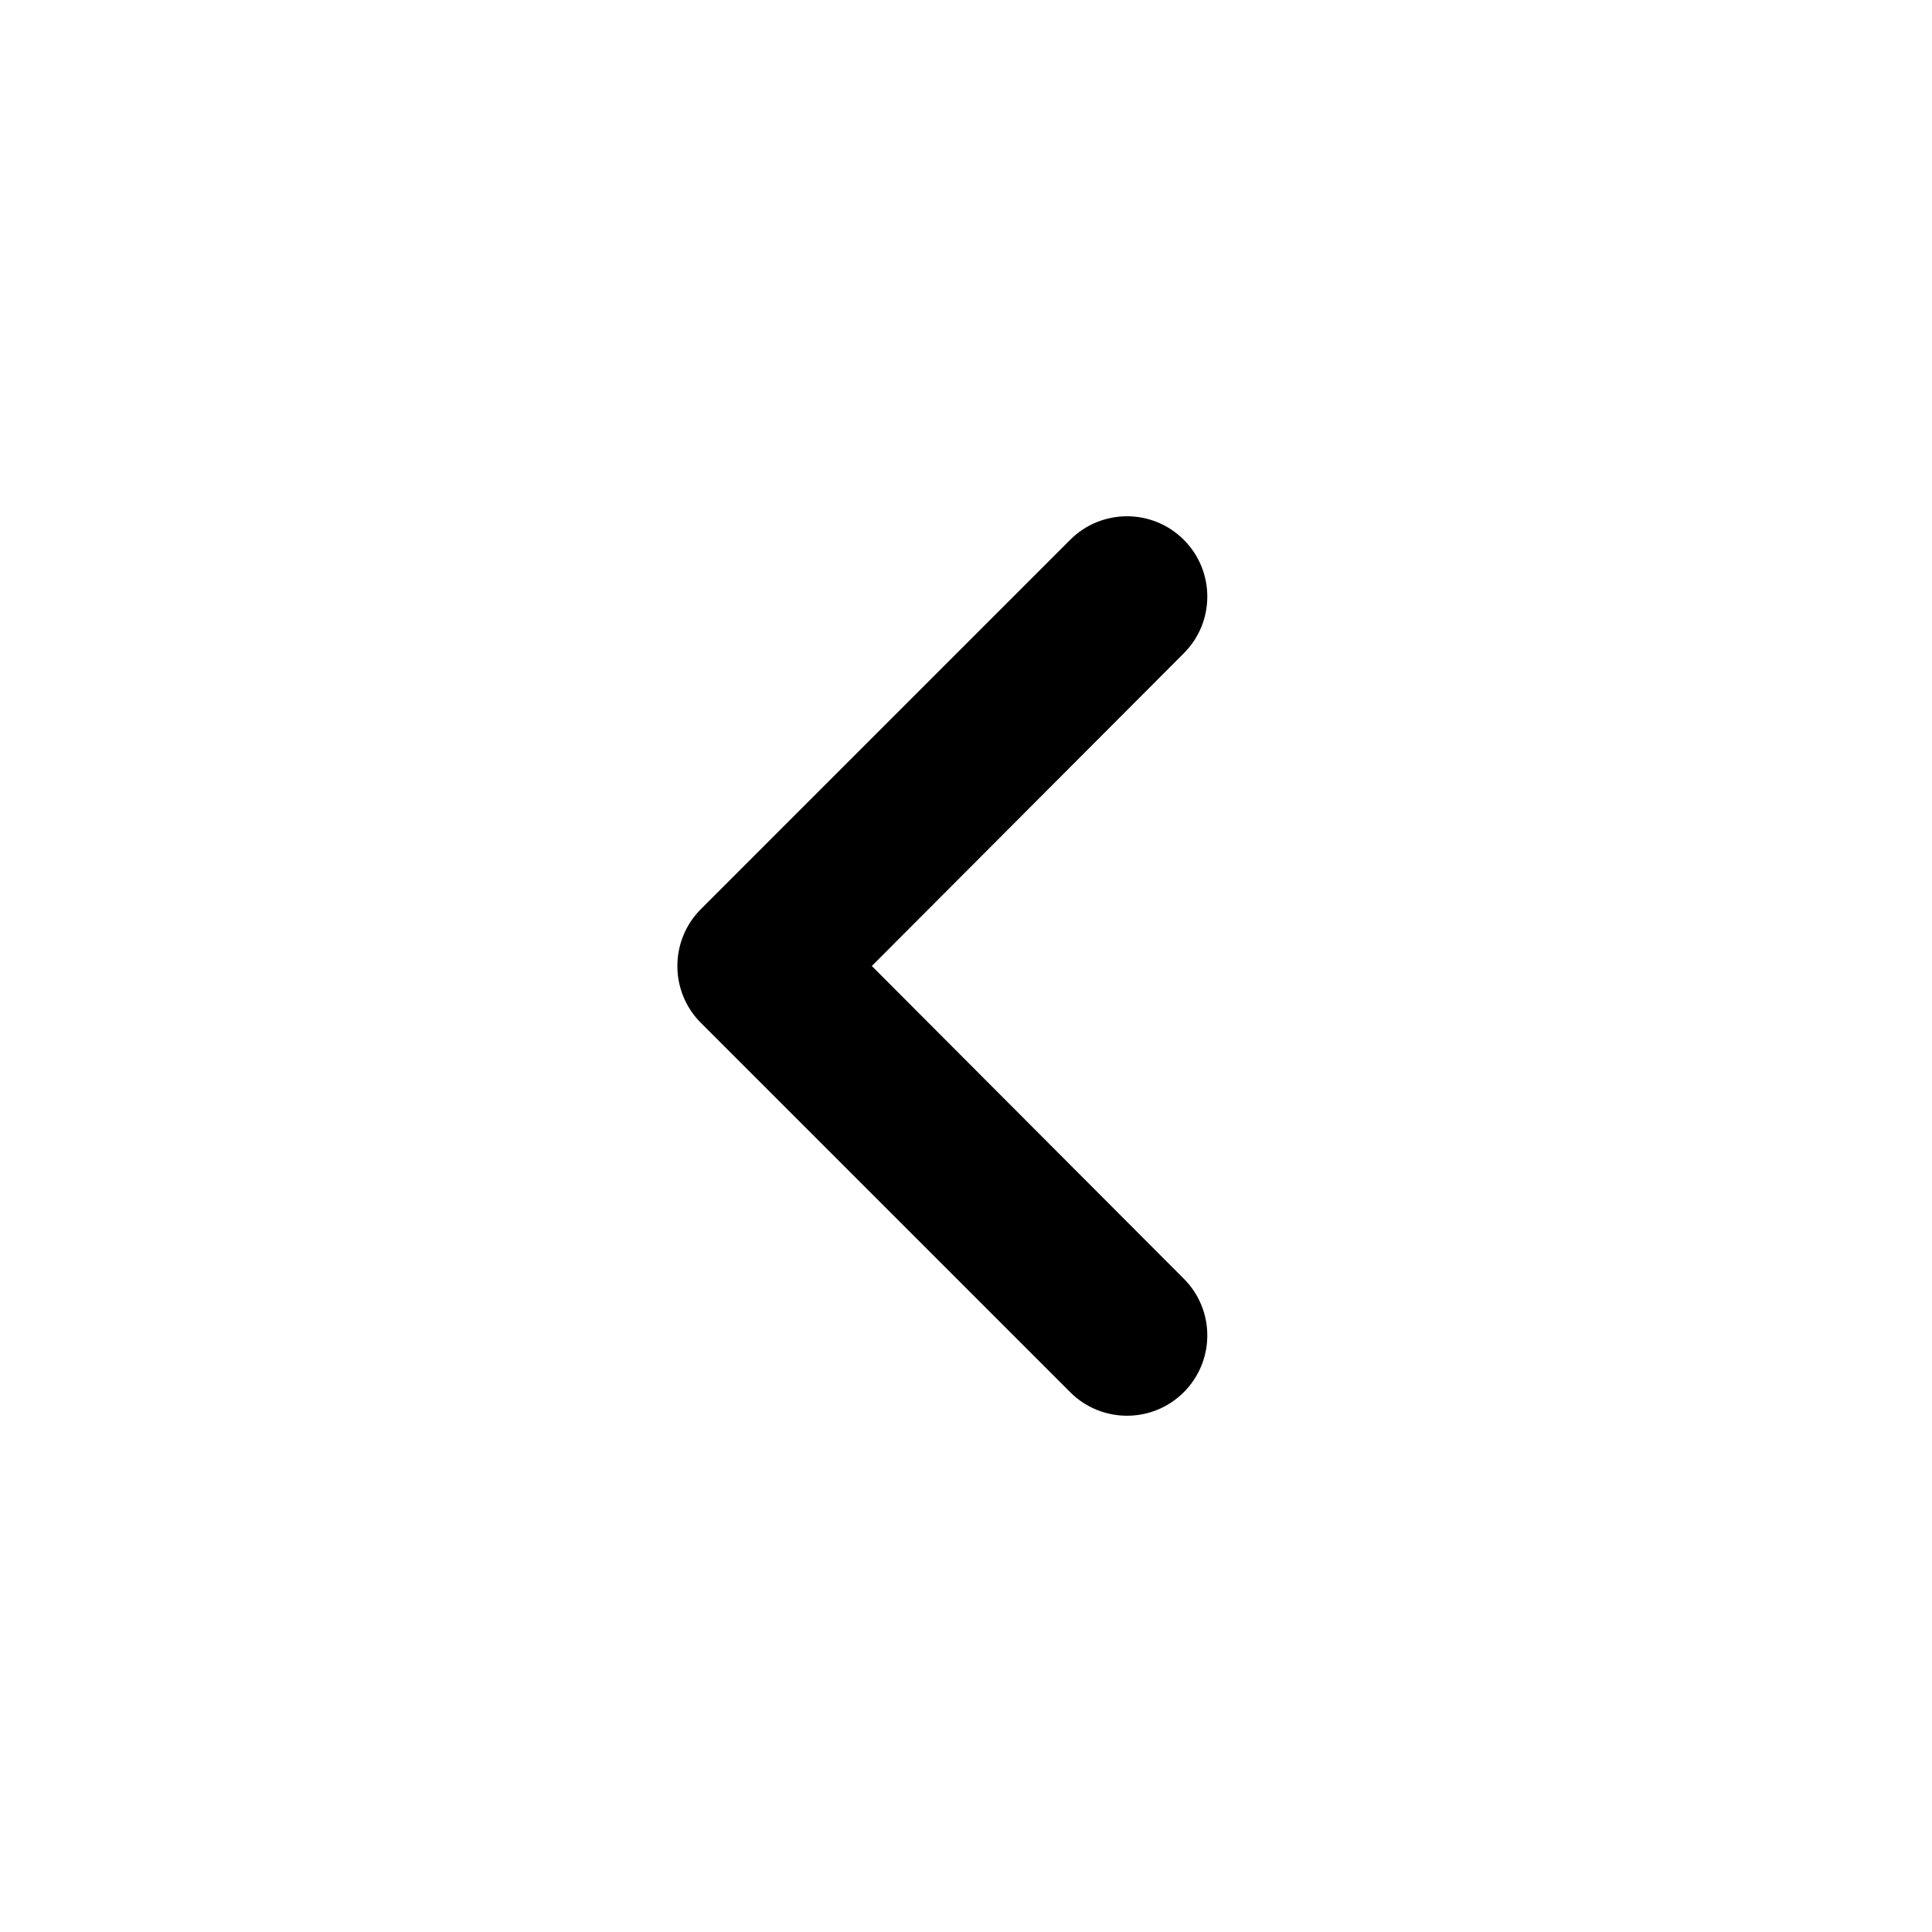 <svg xmlns="http://www.w3.org/2000/svg" width="24" height="24" viewBox="0 0 24 24">
  <path d="M14.705 6.705C15.095 7.095 15.095 7.726 14.706 8.115L10.83 12L14.706 15.885C15.095 16.274 15.095 16.905 14.705 17.295C14.316 17.684 13.684 17.684 13.295 17.295L8.707 12.707C8.317 12.317 8.317 11.683 8.707 11.293L13.295 6.705C13.684 6.316 14.316 6.316 14.705 6.705Z"/>
</svg>
